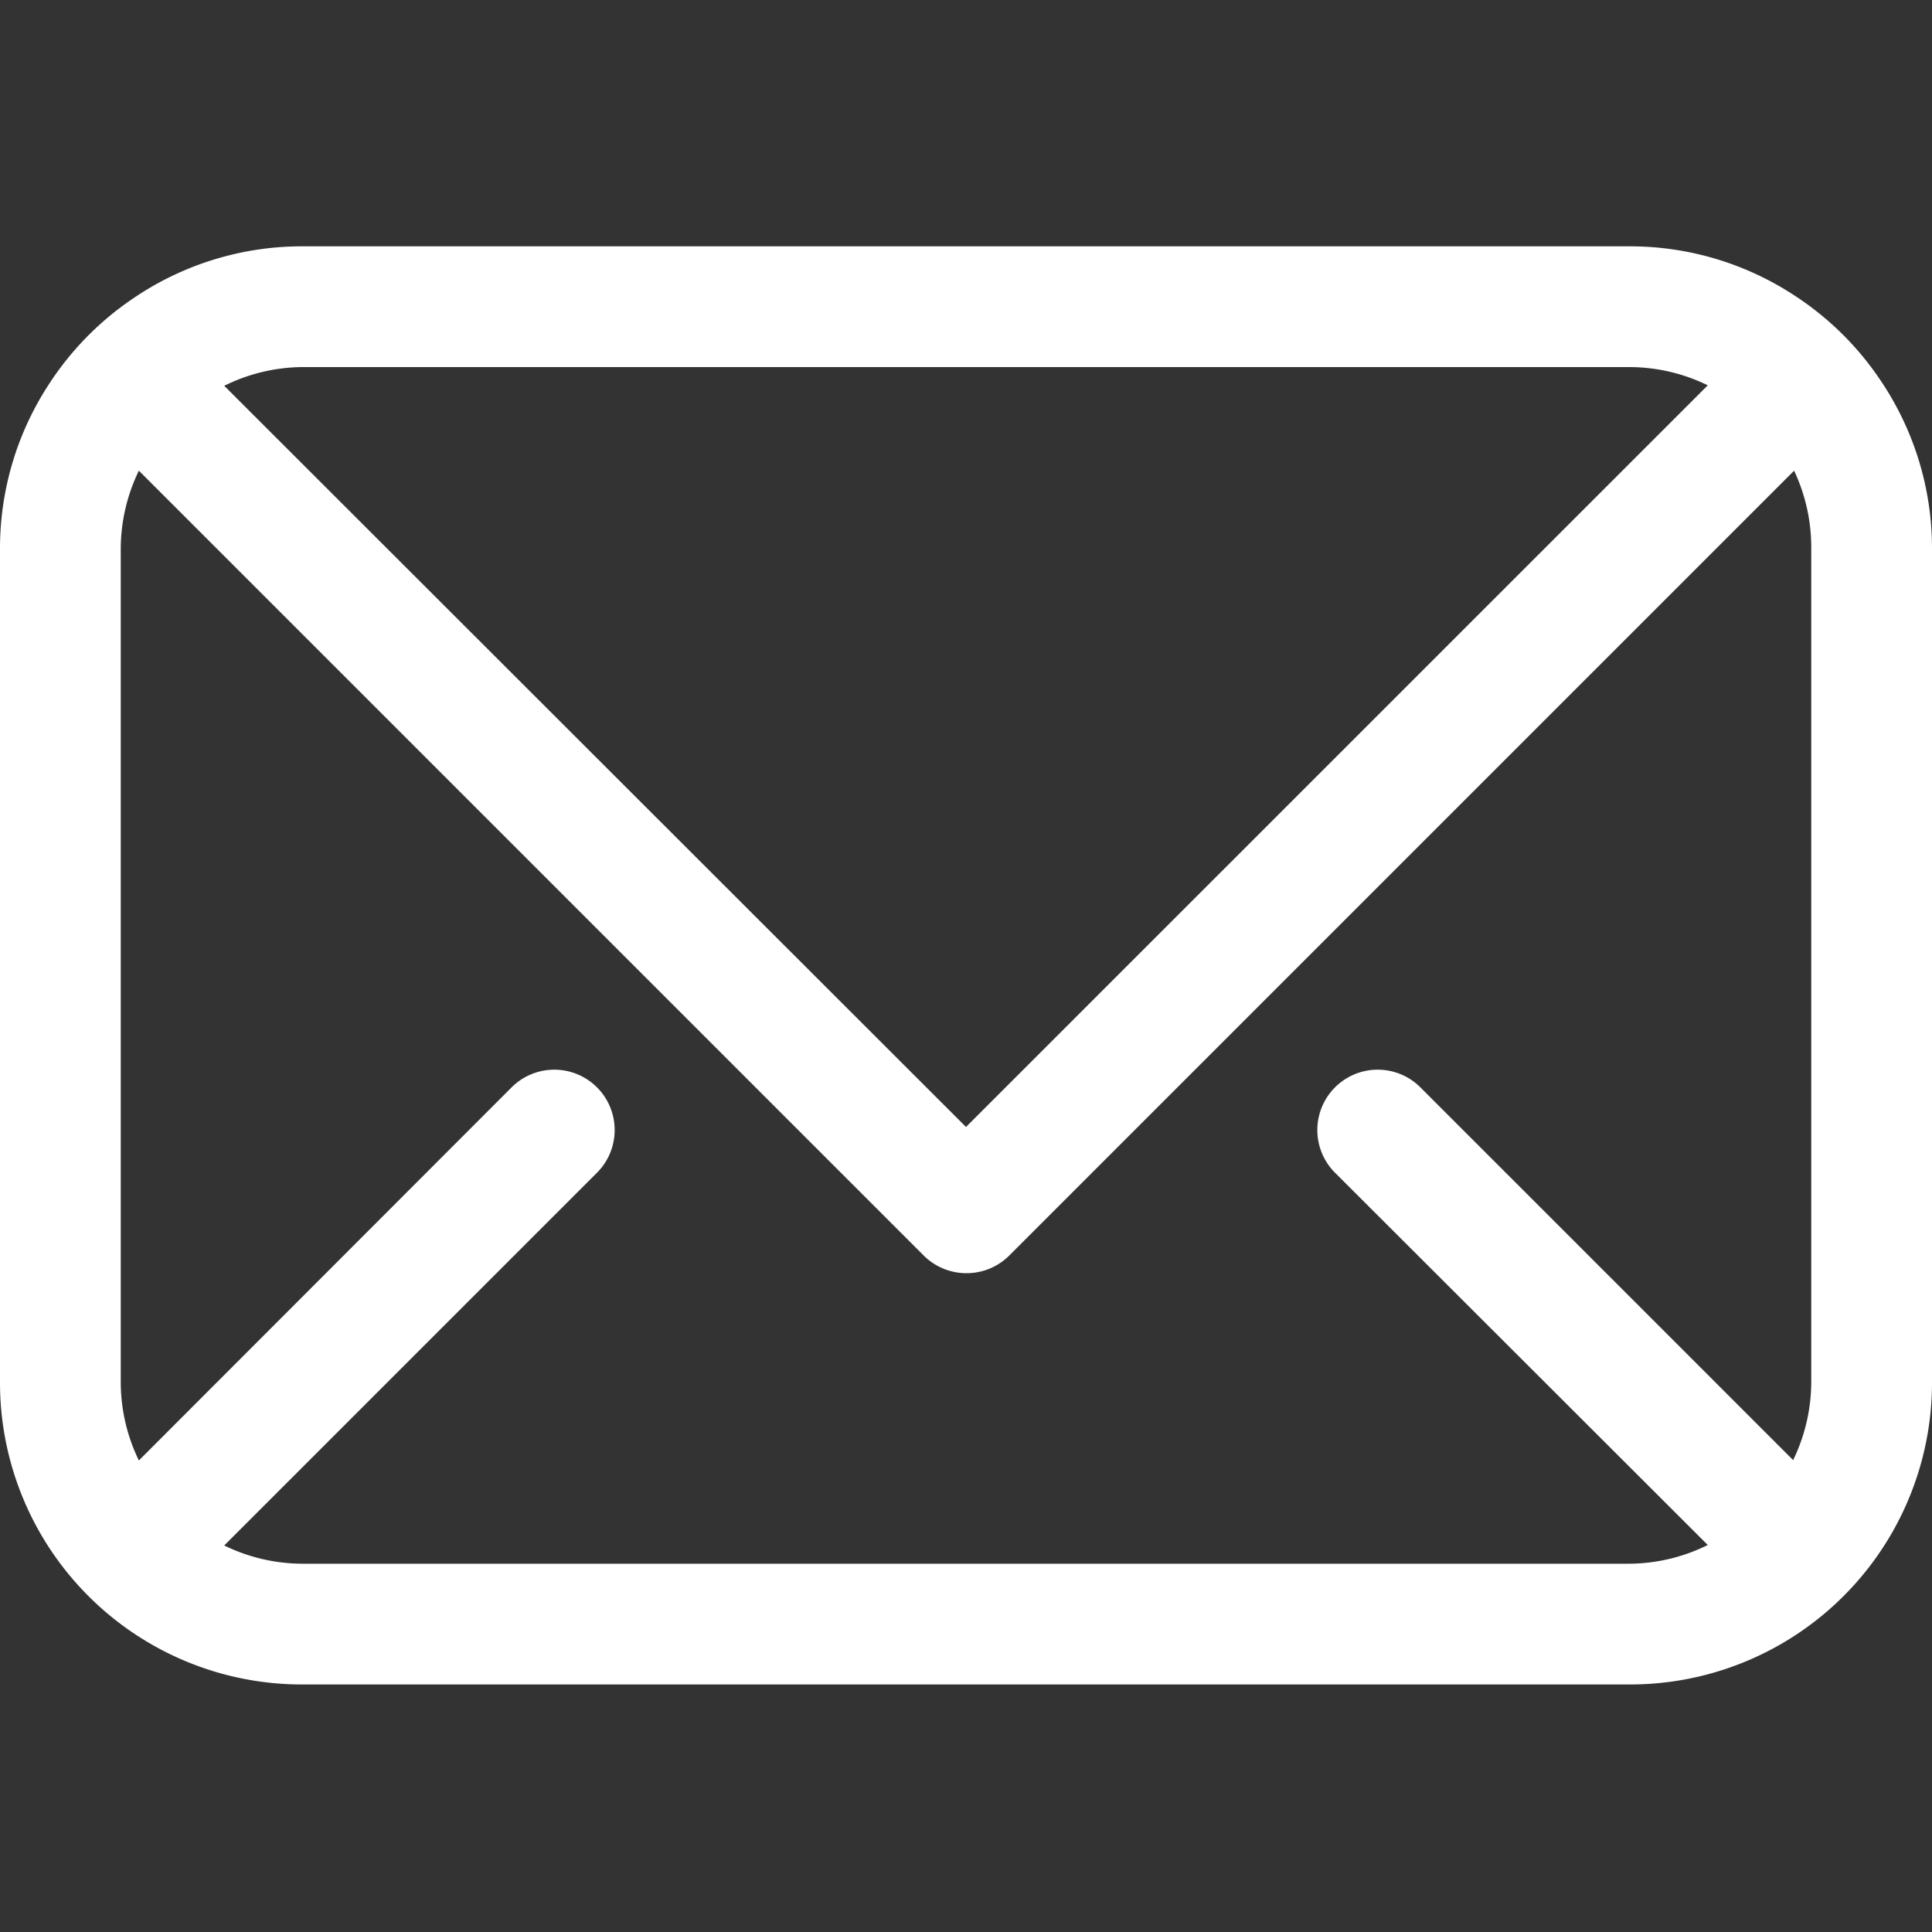 
<!DOCTYPE svg PUBLIC "-//W3C//DTD SVG 1.1//EN" "http://www.w3.org/Graphics/SVG/1.1/DTD/svg11.dtd">

<!-- Uploaded to: SVG Repo, www.svgrepo.com, Transformed by: SVG Repo Mixer Tools -->
<svg fill="#fff" width="800px" height="800px" viewBox="0 -2.04 16 16" id="mail-16px" xmlns="http://www.w3.org/2000/svg">

<rect x="0" y="-2.04" width="16" height="16" fill="#333333" stroke="none"/>

<g id="SVGRepo_bgCarrier" stroke-width="0"/>

<g id="SVGRepo_tracerCarrier" stroke-linecap="round" stroke-linejoin="round"/>

<g id="SVGRepo_iconCarrier"> <path id="Path_76" data-name="Path 76" d="M-8.417,3.169a2.493,2.493,0,0,0-.707-.707A2.481,2.481,0,0,0-10.5,2.045h-11a2.481,2.481,0,0,0-1.376.417,2.493,2.493,0,0,0-.707.707A2.483,2.483,0,0,0-24,4.545v6.91a2.5,2.5,0,0,0,2.5,2.5h11a2.5,2.5,0,0,0,2.5-2.5V4.545A2.483,2.483,0,0,0-8.417,3.169ZM-21.5,3.045h11a1.48,1.48,0,0,1,.643.151L-16,9.338-22.143,3.2A1.48,1.48,0,0,1-21.5,3.045Zm11,9.91h-11a1.48,1.48,0,0,1-.643-.151l3.087-3.087a.5.5,0,0,0,0-.707.5.5,0,0,0-.707,0L-22.85,12.1a1.489,1.489,0,0,1-.15-.642V4.545a1.489,1.489,0,0,1,.15-.642l6.5,6.5a.5.5,0,0,0,.354.146.5.5,0,0,0,.354-.146l6.5-6.5A1.489,1.489,0,0,1-9,4.545v6.91a1.489,1.489,0,0,1-.15.642L-12.237,9.01a.5.5,0,0,0-.707,0,.5.5,0,0,0,0,.707L-9.857,12.8A1.48,1.48,0,0,1-10.5,12.955Z" transform="translate(24 -2.045)"/> </g>

</svg>